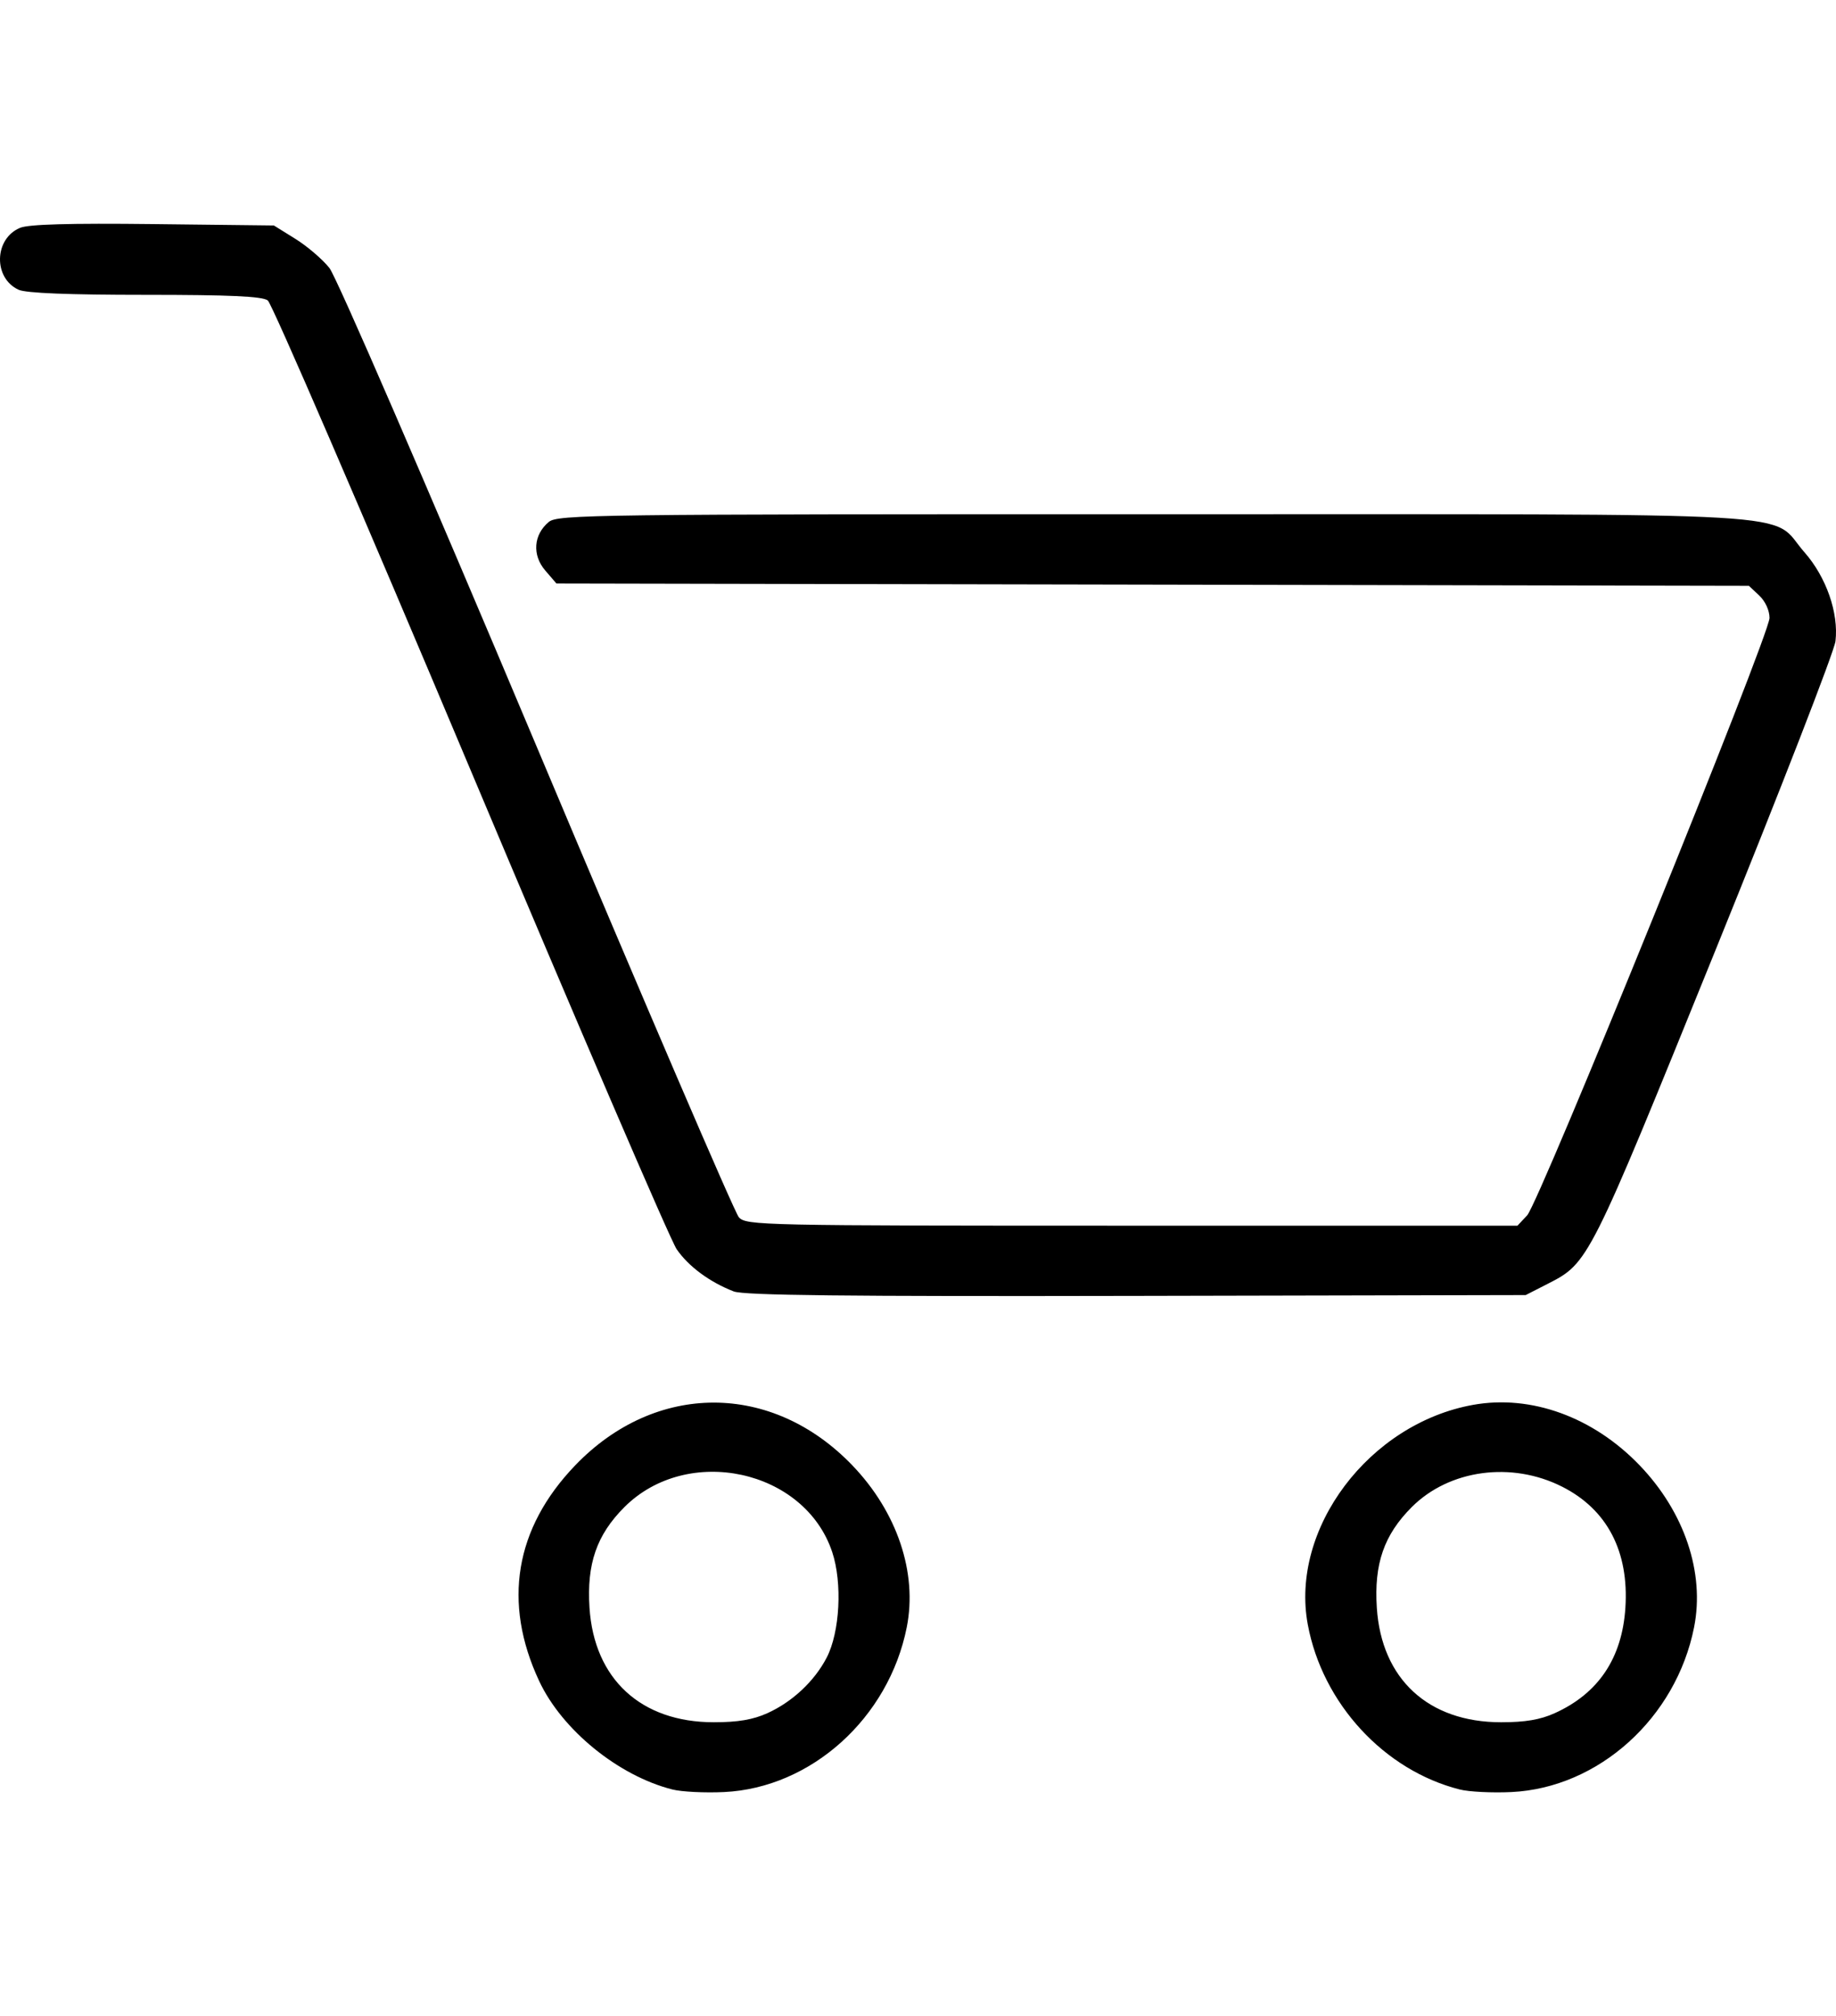 <svg xmlns="http://www.w3.org/2000/svg" xmlns:svg="http://www.w3.org/2000/svg" id="svg2" width="410.42" height="450.509" version="1.1" viewBox="0 0 410.42 450.509"><path id="path4298" fill="#000" d="m 150.311,399.863 c -12.066,-3.05 -24.672,-13.305 -29.783,-24.229 -8.208,-17.539 -5.433,-34.154 8.05,-48.194 17.956,-18.699 44.003,-18.699 61.959,0 10.018,10.433 14.577,23.99 12.161,36.166 -4.023,20.28 -21.349,35.902 -40.85,36.832 -4.285,0.204 -9.476,-0.054 -11.536,-0.575 z m 21.246,-17.058 c 5.568,-2.518 10.526,-7.167 13.246,-12.421 2.948,-5.696 3.523,-16.67 1.233,-23.563 -6.141,-18.489 -32.351,-24.161 -46.458,-10.054 -6.201,6.201 -8.444,12.668 -7.802,22.495 1.041,15.932 11.517,25.577 27.781,25.577 5.401,0 8.759,-0.569 12,-2.035 z m 154.754,17.058 c -16.898,-4.271 -30.692,-19.24 -33.969,-36.861 -3.984,-21.424 13.708,-44.919 36.965,-49.087 12.967,-2.324 26.855,2.721 37.229,13.525 10.018,10.433 14.577,23.99 12.161,36.166 -4.023,20.28 -21.349,35.902 -40.85,36.832 -4.285,0.204 -9.476,-0.054 -11.536,-0.575 z m 21.246,-17.058 c 9.762,-4.414 15.047,-12.298 15.781,-23.542 0.822,-12.588 -4.066,-21.956 -14.113,-27.047 -11.307,-5.73 -25.245,-3.85 -33.631,4.535 -6.219,6.219 -8.461,12.675 -7.819,22.512 1.041,15.932 11.517,25.577 27.781,25.577 5.401,0 8.759,-0.569 12,-2.035 z M 164.01,288.568 c -5.402,-2.101 -10.112,-5.585 -12.751,-9.431 -1.417,-2.065 -22.182,-50.329 -46.145,-107.254 C 81.152,114.958 60.787,67.821 59.86,67.133 c -1.246,-0.924 -8.403,-1.25 -27.447,-1.25 -17.017,0 -26.603,-0.383 -28.241,-1.13 -5.717,-2.605 -5.51,-11.428 0.325,-13.845 1.915,-0.793 11.077,-1.051 29.746,-0.836 l 26.978,0.311 4.821,3 c 2.652,1.65 6.069,4.575 7.595,6.5 1.59,2.007 21.341,47.598 46.295,106.864 23.937,56.85 44.29,104.213 45.229,105.25 1.648,1.821 4.707,1.886 87.878,1.886 l 86.171,0 2.166,-2.305 c 2.741,-2.917 54.183,-129.667 54.183,-133.502 0,-1.675 -0.946,-3.732 -2.303,-5.007 l -2.303,-2.163 -133.284,-0.261 -133.284,-0.261 -2.506,-2.913 c -2.956,-3.437 -2.623,-8.001 0.793,-10.837 1.984,-1.648 9.899,-1.749 135.247,-1.728 150.942,0.025 137.287,-0.773 145.447,8.497 4.876,5.539 7.678,13.569 6.937,19.877 -0.265,2.257 -12.347,33.354 -26.849,69.104 -28.368,69.931 -28.302,69.801 -37.566,74.533 l -4.83,2.467 -87,0.185 c -65.059,0.138 -87.768,-0.114 -90.047,-1 z"/></svg>